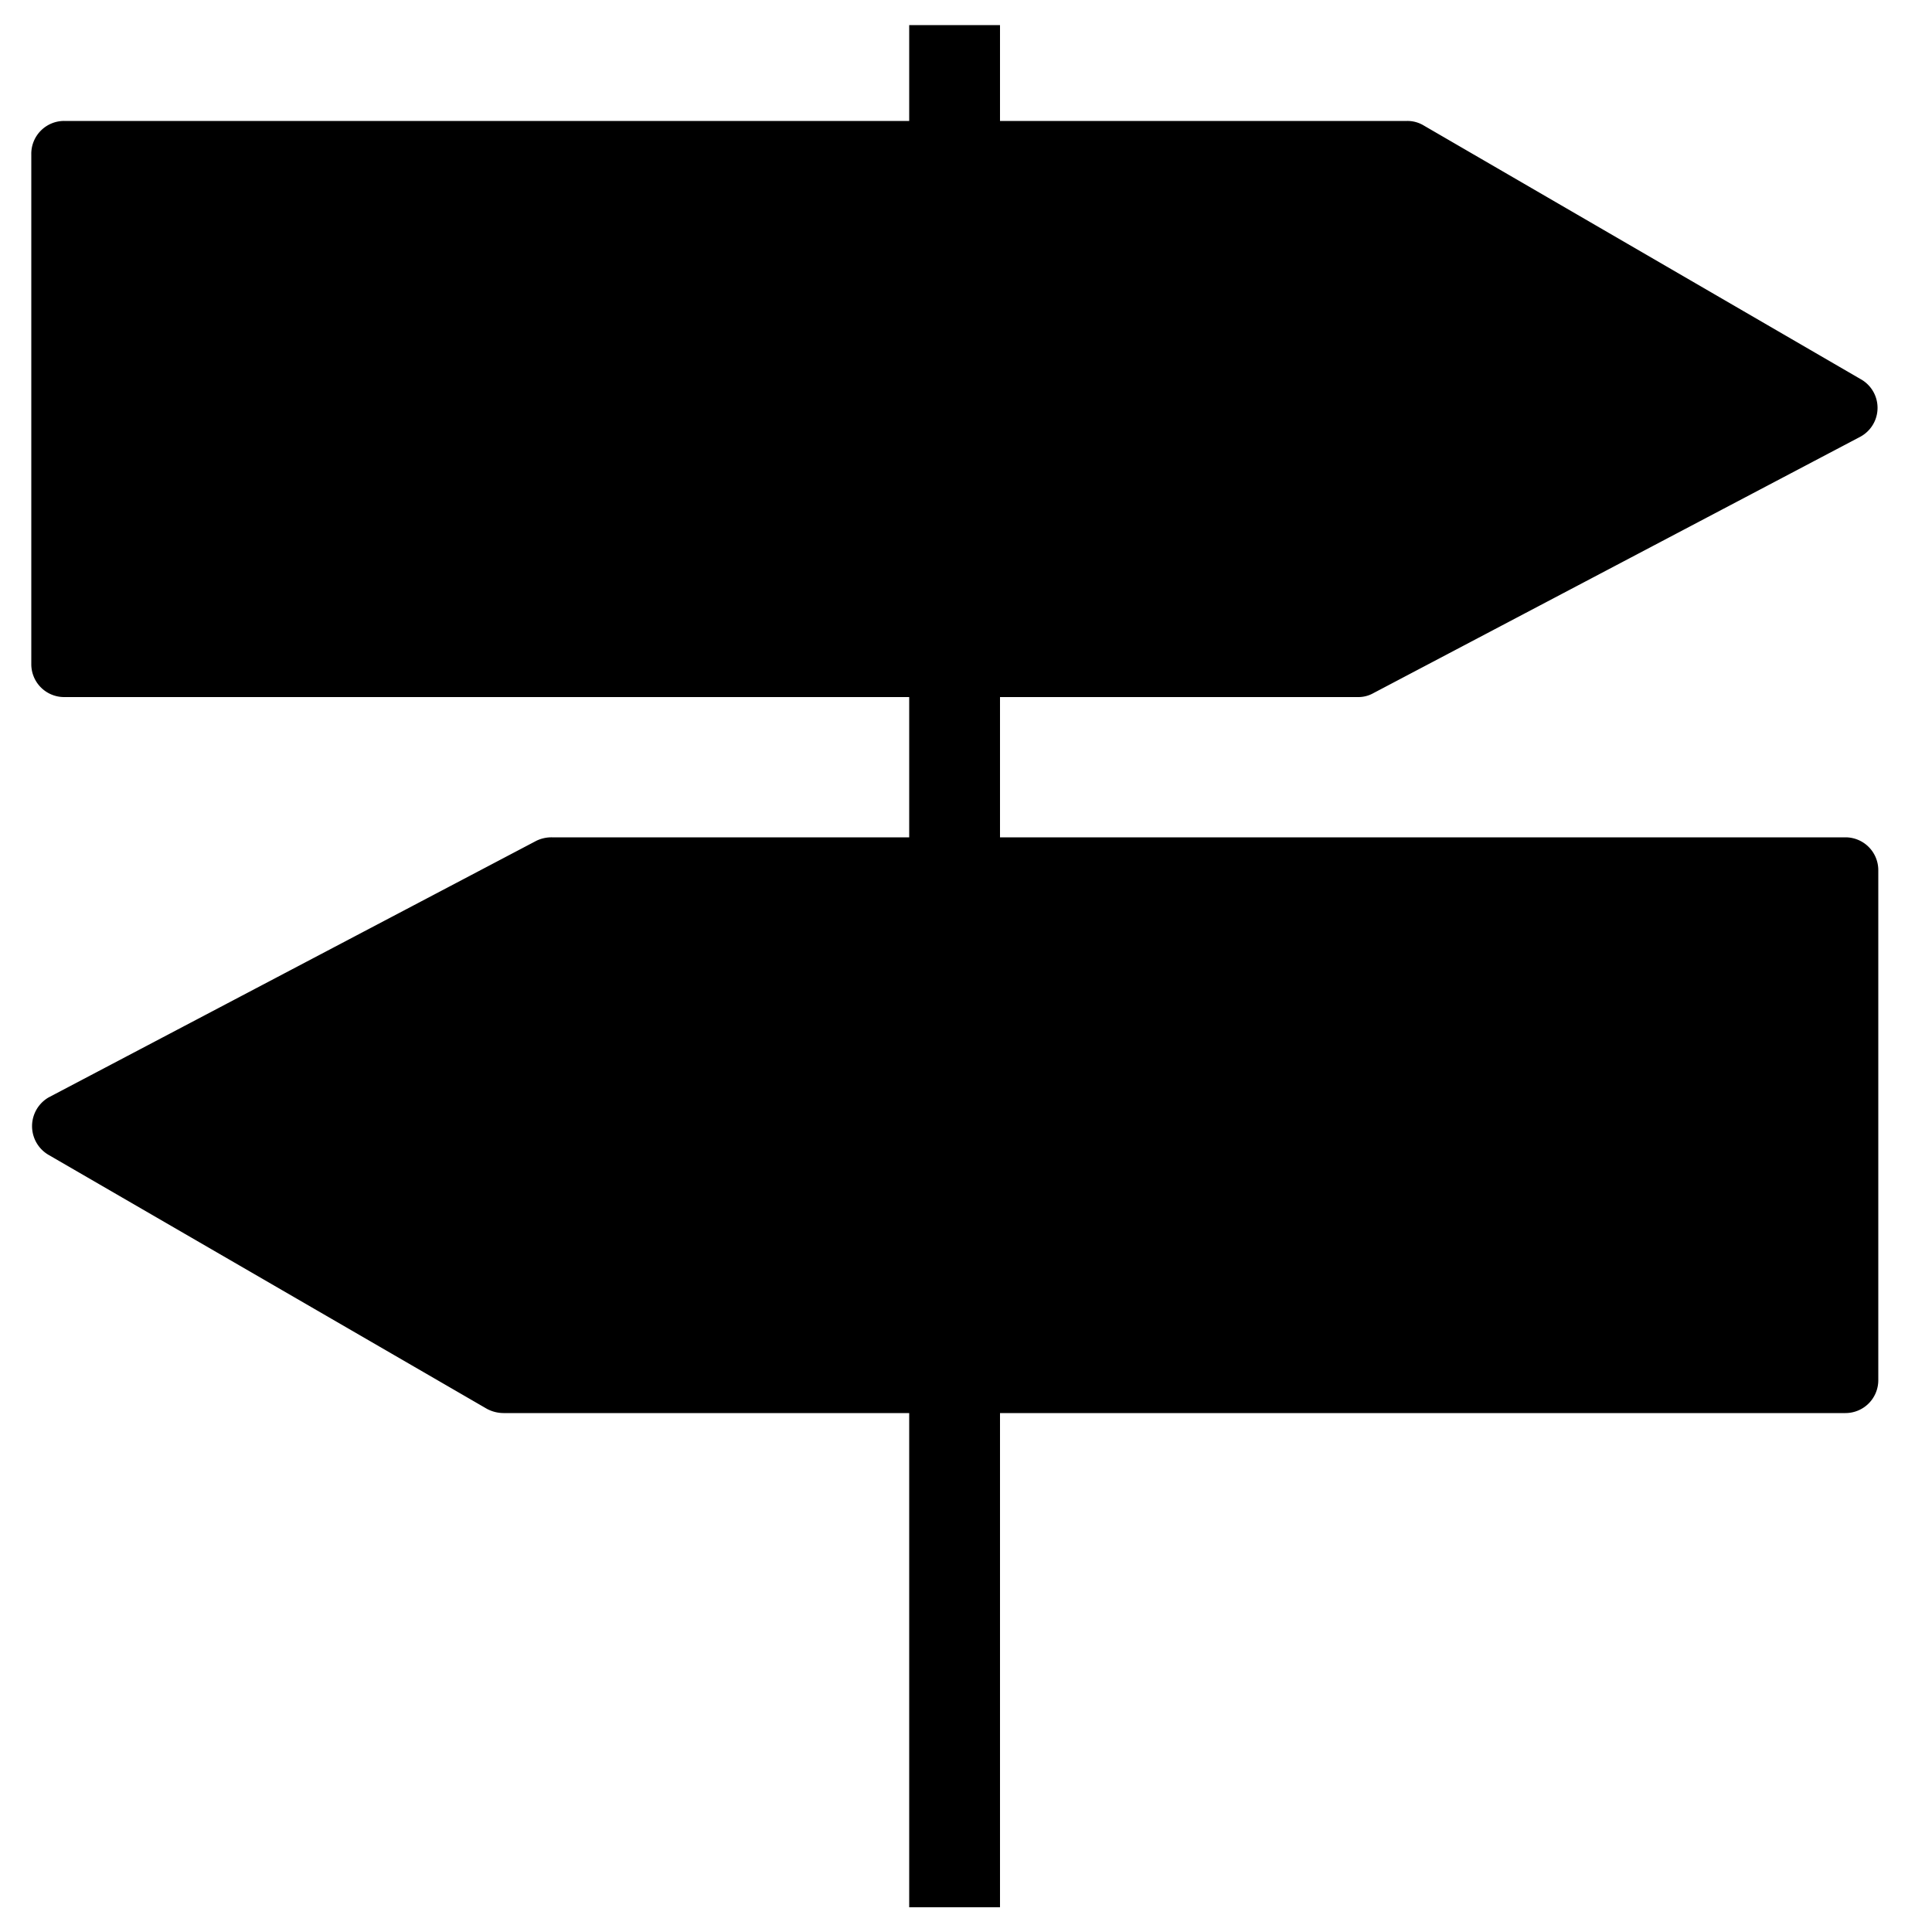 <svg viewBox="0 0 50 50" xmlns="http://www.w3.org/2000/svg"><g fill="#000"><path d="m.81 4v13.19a.85.85 0 0 0 .85.85h33.48a.79.79 0 0 0 .4-.1l12.61-6.64a.85.85 0 0 0 0-1.49l-11.3-6.56a.82.82 0 0 0 -.43-.12h-34.76a.85.85 0 0 0 -.85.87z"/><path d="m48.61 35.72v-13.2a.85.85 0 0 0 -.85-.85h-33.48a.9.9 0 0 0 -.4.09l-12.62 6.64a.86.86 0 0 0 0 1.49l11.34 6.57a.92.92 0 0 0 .43.11h34.73a.85.85 0 0 0 .85-.85z"/><path d="m23.53.65h2.35v48.71h-2.35z"/></g></svg>